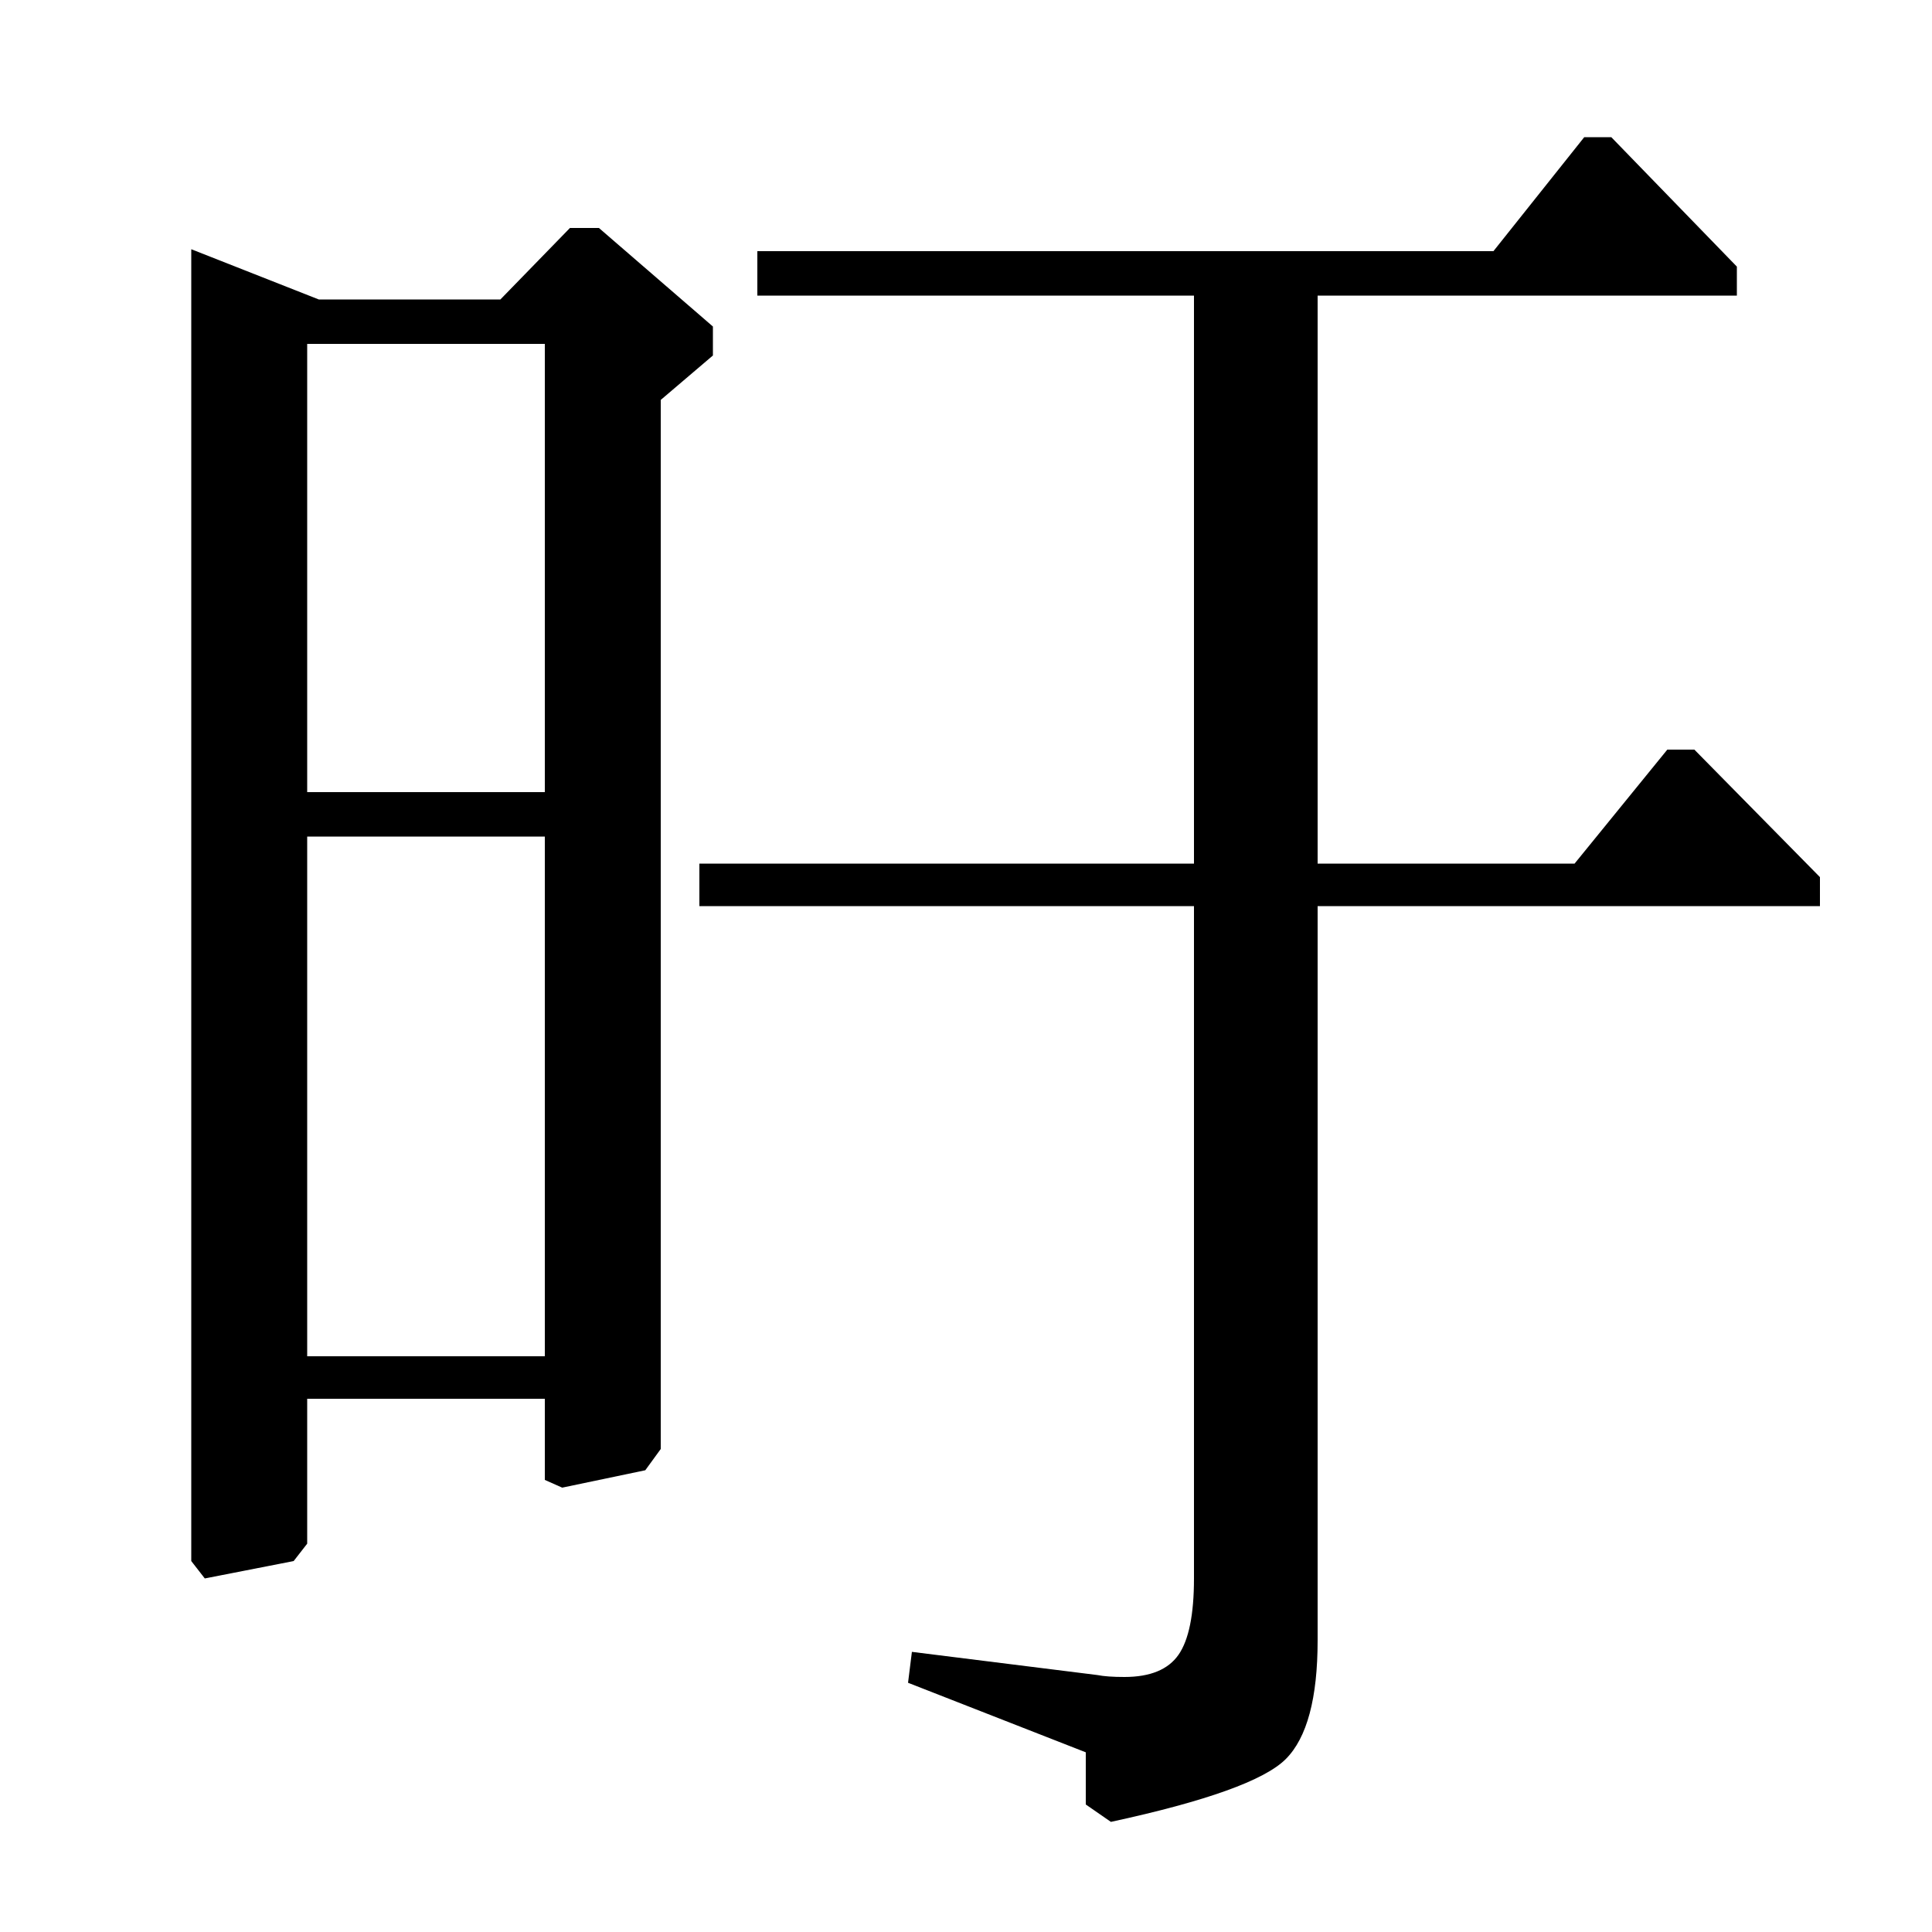 <?xml version="1.0" standalone="no"?>
<!DOCTYPE svg PUBLIC "-//W3C//DTD SVG 1.1//EN" "http://www.w3.org/Graphics/SVG/1.1/DTD/svg11.dtd" >
<svg xmlns="http://www.w3.org/2000/svg" xmlns:xlink="http://www.w3.org/1999/xlink" version="1.1" viewBox="0 -140 1000 1000">
  <g transform="matrix(1 0 0 -1 0 860)">
   <path fill="currentColor"
d="M165 845h94l36 37h15l59 -51v-15l-27 -23v-543l-8 -11l-43 -9l-9 4v42h-123v-75l-7 -9l-46 -9l-7 9v679zM282 822h-123v-232h123v232zM282 567h-123v-269h123v269zM618 553v294h-226v23h381l47 59h14l65 -67v-15h-217v-294h133l48 59h14l65 -66v-15h-260v-380
q0 -45 -16.5 -61.5t-90.5 -32.5l-13 9v27l-92 36l2 16l96 -12q5 -1 14 -1q20 0 28 11.5t8 39.5v348h-256v22h256z" />
  </g>

</svg>
